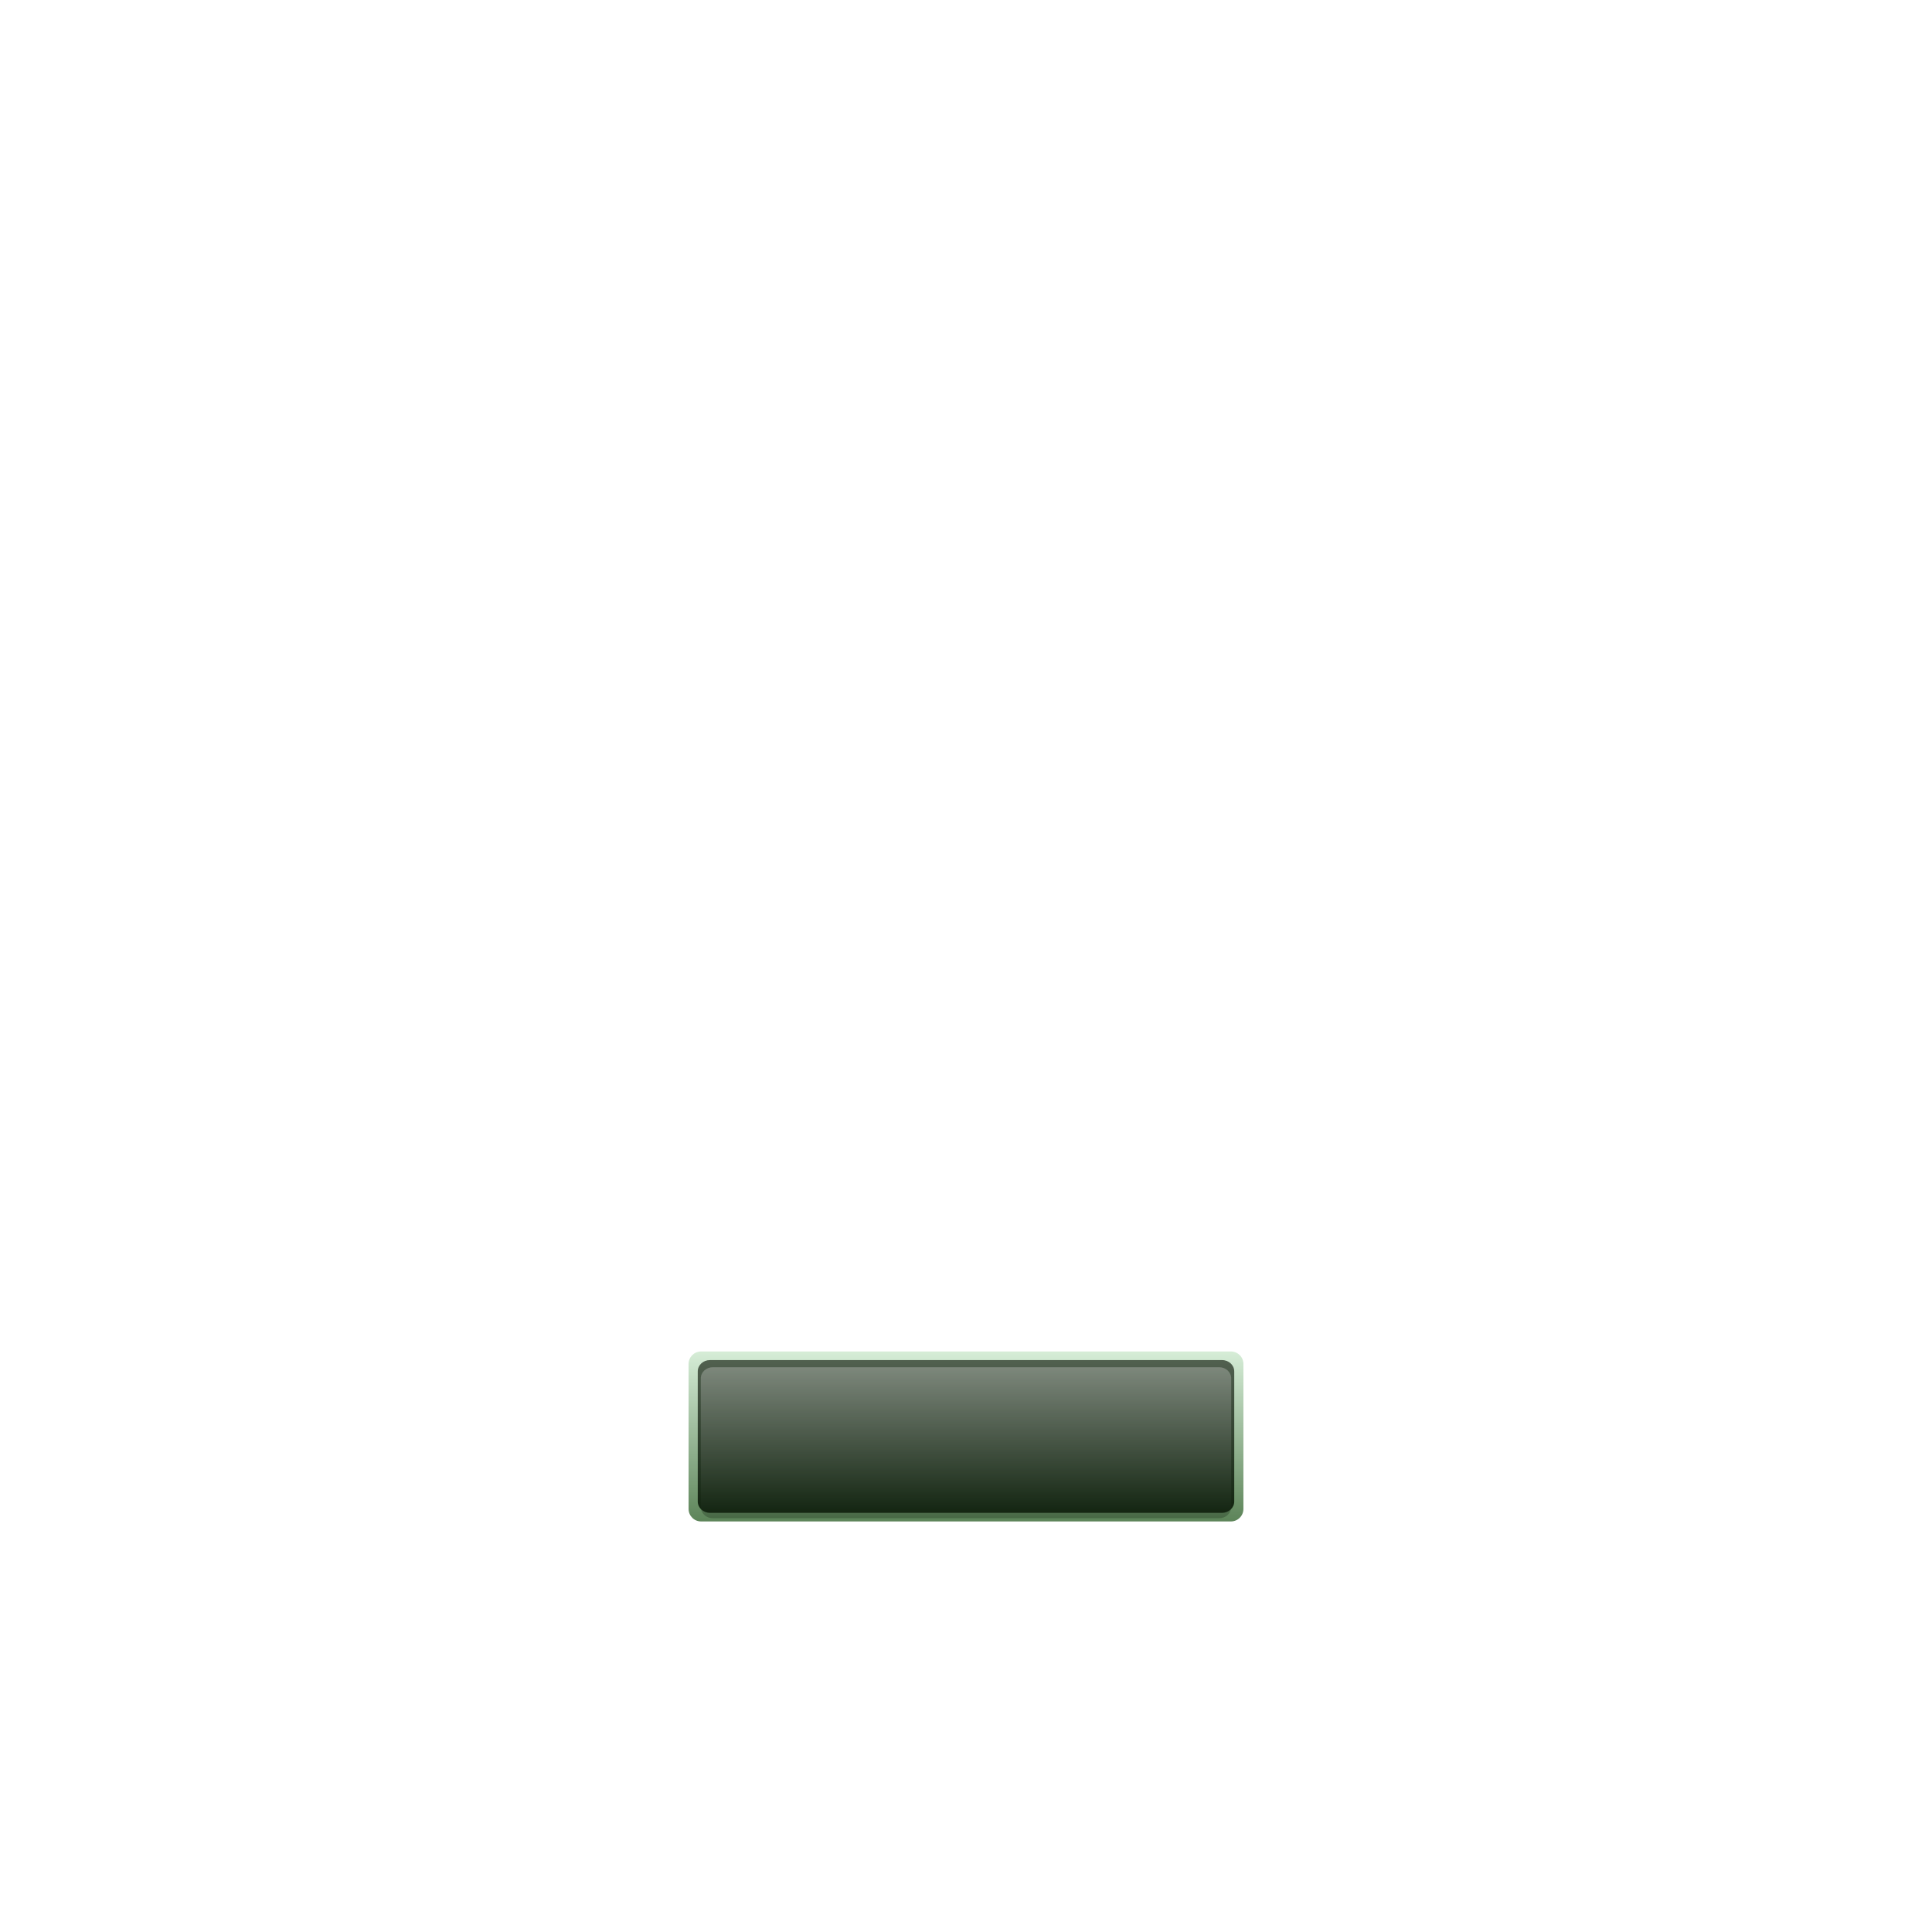 <?xml version="1.0" encoding="utf-8"?>
<!--
  - This file is part of StyleBI.
  - Copyright (C) 2024  InetSoft Technology
  -
  - This program is free software: you can redistribute it and/or modify
  - it under the terms of the GNU Affero General Public License as published by
  - the Free Software Foundation, either version 3 of the License, or
  - (at your option) any later version.
  -
  - This program is distributed in the hope that it will be useful,
  - but WITHOUT ANY WARRANTY; without even the implied warranty of
  - MERCHANTABILITY or FITNESS FOR A PARTICULAR PURPOSE.  See the
  - GNU Affero General Public License for more details.
  -
  - You should have received a copy of the GNU Affero General Public License
  - along with this program.  If not, see <https://www.gnu.org/licenses/>.
  -->

<!-- Generator: Adobe Illustrator 13.0.0, SVG Export Plug-In . SVG Version: 6.00 Build 14948)  -->
<!DOCTYPE svg PUBLIC "-//W3C//DTD SVG 1.1//EN" "http://www.w3.org/Graphics/SVG/1.1/DTD/svg11.dtd">
<svg version="1.1" id="图层_1" xmlns="http://www.w3.org/2000/svg" xmlns:xlink="http://www.w3.org/1999/xlink" x="0px" y="0px"
	 width="201px" height="201px" viewBox="0 0 201 201" enable-background="new 0 0 201 201" xml:space="preserve">
<linearGradient id="SVGID_1_" gradientUnits="userSpaceOnUse" x1="100.5" y1="140.602" x2="100.5" y2="158.287">
	<stop  offset="0" style="stop-color:#D6EDD7"/>
	<stop  offset="1" style="stop-color:#5D8459"/>
</linearGradient>
<path fill="url(#SVGID_1_)" d="M129.362,156.982c0,0.72-0.584,1.305-1.305,1.305H72.942c-0.721,0-1.305-0.585-1.305-1.305v-15.076
	c0-0.72,0.584-1.304,1.305-1.304h55.115c0.721,0,1.305,0.584,1.305,1.304V156.982z"/>
<linearGradient id="SVGID_2_" gradientUnits="userSpaceOnUse" x1="100.5" y1="141.5" x2="100.5" y2="157.39">
	<stop  offset="0" style="stop-color:#51604F"/>
	<stop  offset="1" style="stop-color:#11230F"/>
</linearGradient>
<path fill="url(#SVGID_2_)" d="M128.406,156.217c0,0.647-0.565,1.173-1.262,1.173h-53.29c-0.697,0-1.261-0.525-1.261-1.173v-13.545
	c0-0.647,0.564-1.172,1.261-1.172h53.29c0.696,0,1.262,0.524,1.262,1.172V156.217z"/>
<linearGradient id="SVGID_3_" gradientUnits="userSpaceOnUse" x1="100.5" y1="142.242" x2="100.5" y2="157.952">
	<stop  offset="0" style="stop-color:#EAEAEA"/>
	<stop  offset="1" style="stop-color:#11230F"/>
</linearGradient>
<path opacity="0.3" fill="url(#SVGID_3_)" d="M128.091,156.793c0,0.64-0.559,1.159-1.247,1.159H74.156
	c-0.689,0-1.247-0.52-1.247-1.159V143.4c0-0.64,0.558-1.158,1.247-1.158h52.688c0.688,0,1.247,0.519,1.247,1.158V156.793z"/>
</svg>

